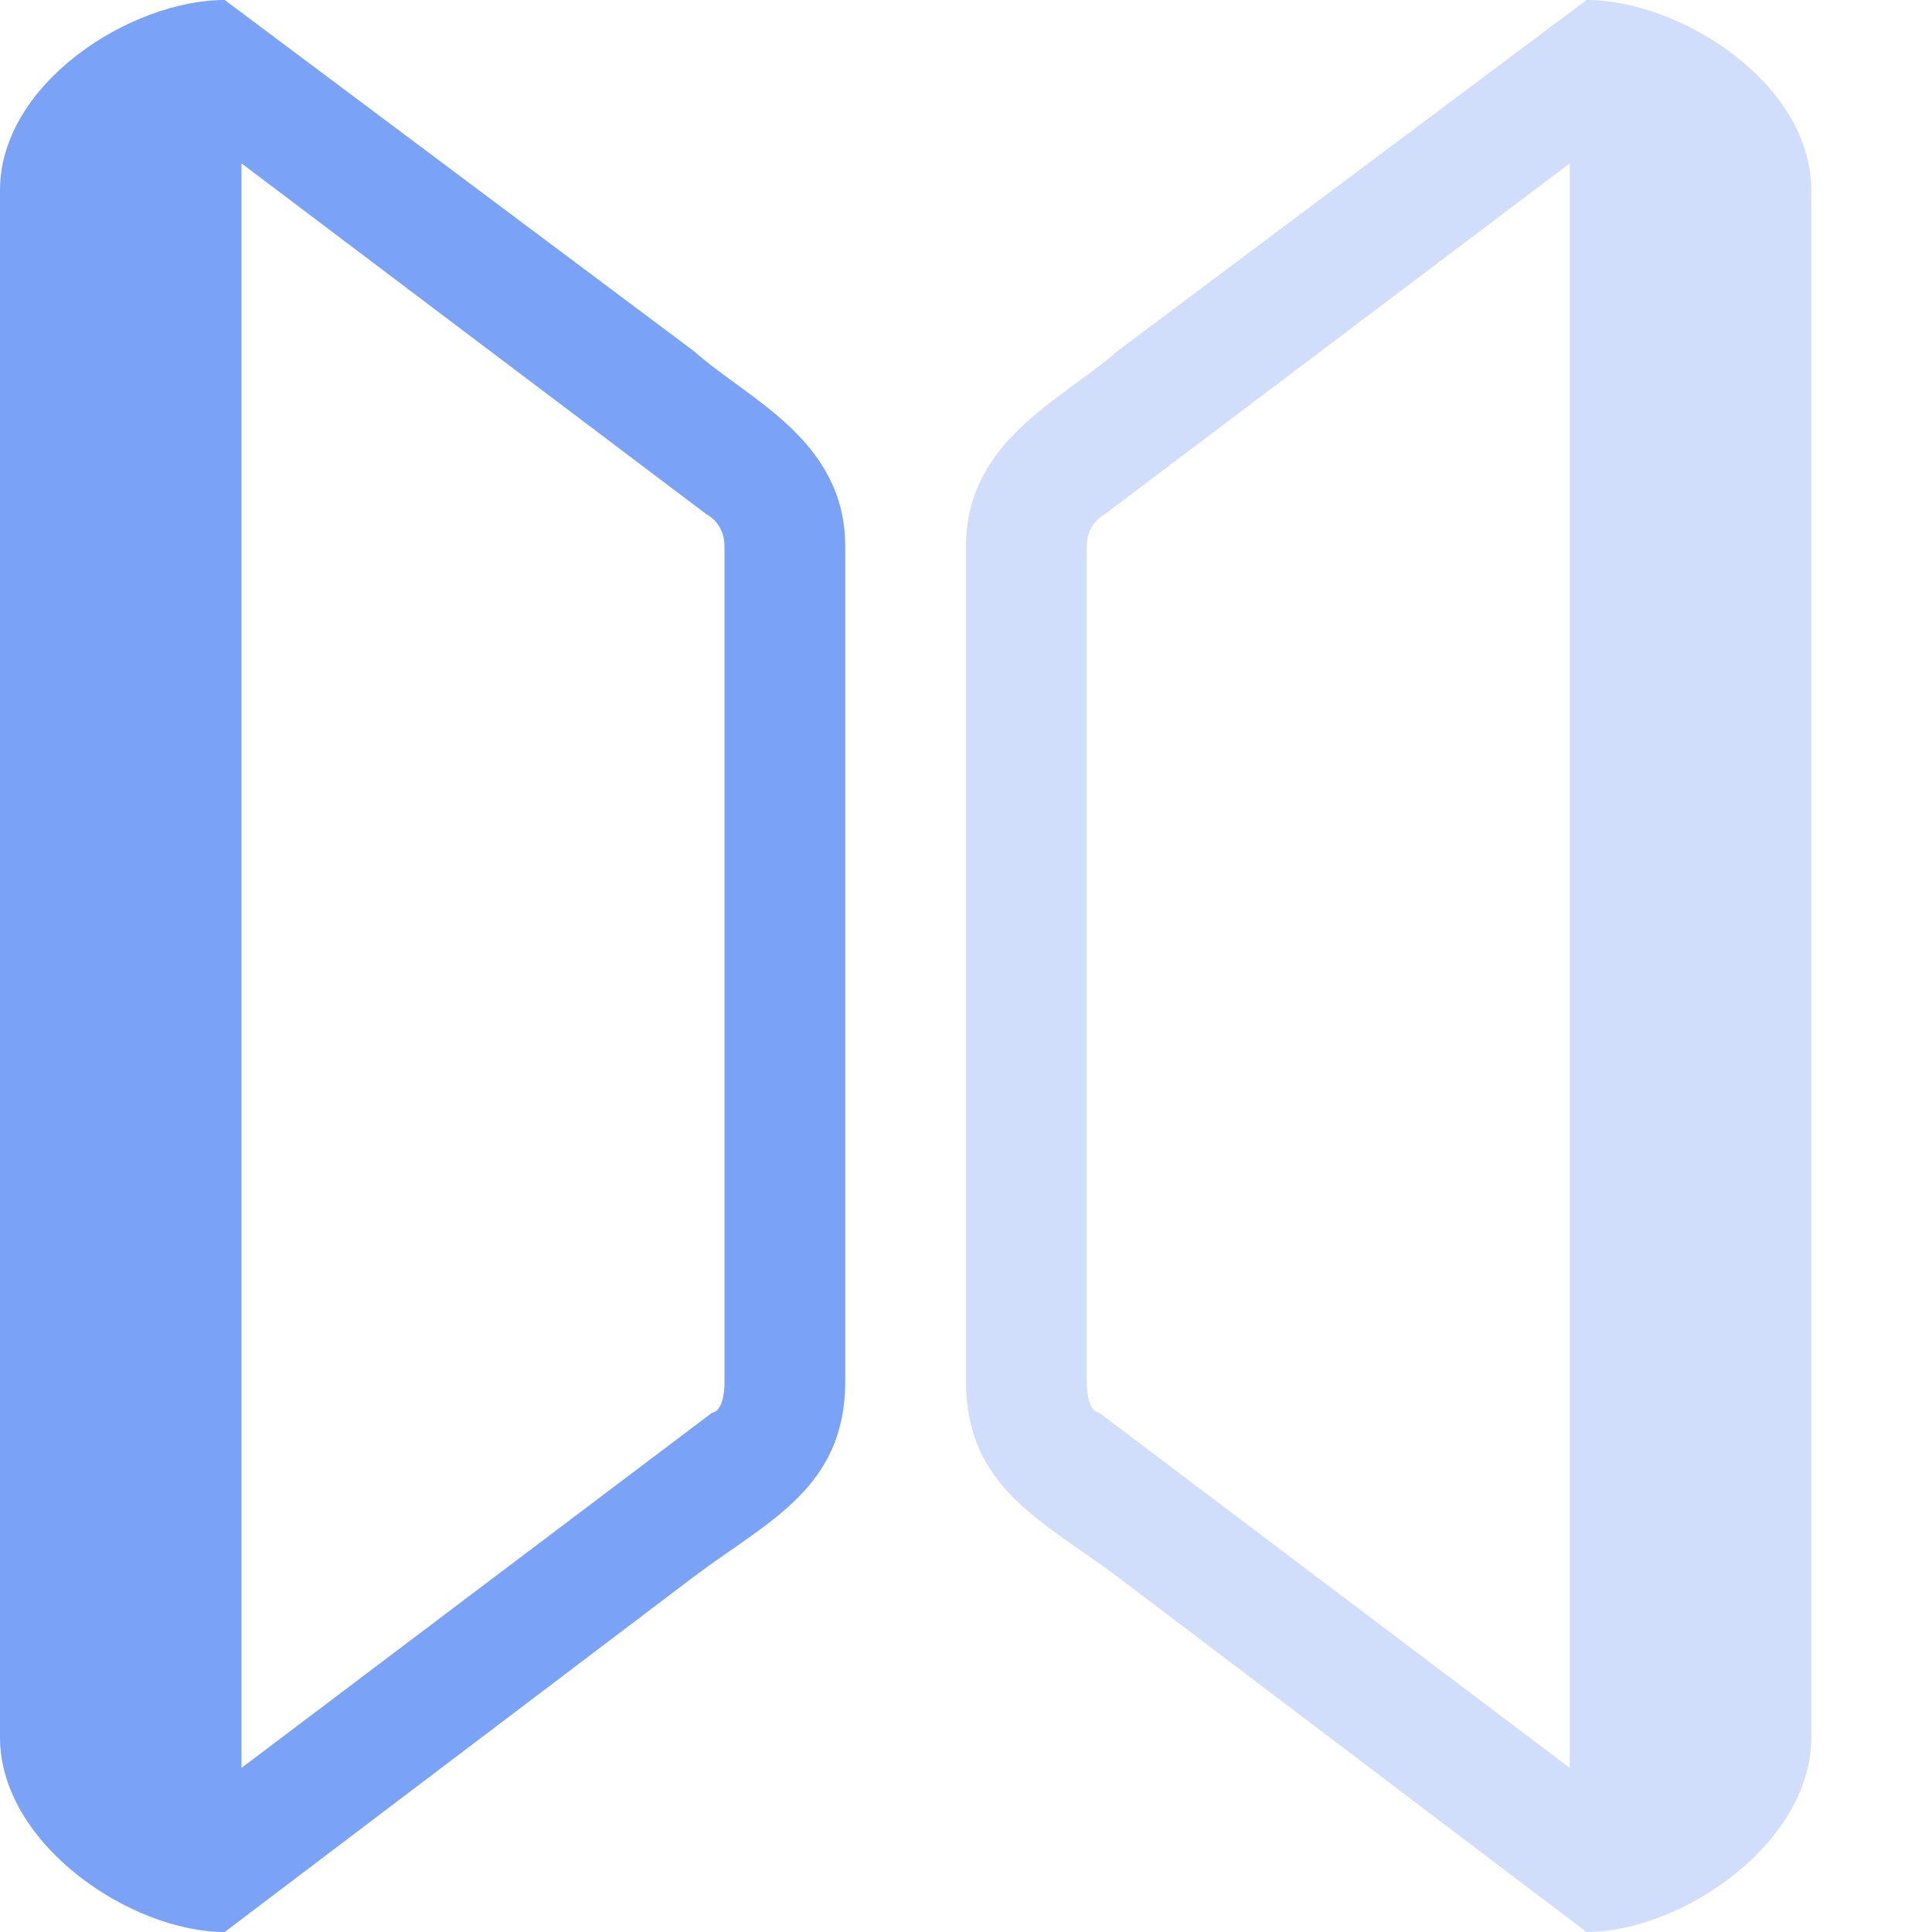 <svg xmlns="http://www.w3.org/2000/svg" width="16" height="16" version="1.1">
 <path style="fill:#7aa2f7" d="M 1.861,0 C 1.081,0 0,0.692 0,1.576 V 14.387 C 0,15.271 1.081,16 1.861,16 L 5.752,13.053 C 6.36,12.597 7,12.324 7,11.439 V 4.525 C 7,3.641 6.188,3.303 5.752,2.912 Z M 2,1.353 5.852,4.26 C 5.852,4.26 6,4.328 6,4.525 V 11.439 C 6,11.699 5.898,11.699 5.898,11.699 L 2,14.641 Z"/>
 <path style="opacity:.35;fill:#7aa2f7" d="M 13.139,0 C 13.919,0 15,0.692 15,1.576 V 14.387 C 15,15.271 13.919,16 13.139,16 L 9.248,13.053 C 8.64,12.597 8,12.324 8,11.439 V 4.525 C 8,3.641 8.812,3.303 9.248,2.912 Z M 13,1.353 9.148,4.26 C 9.148,4.26 9,4.328 9,4.525 V 11.439 C 9,11.699 9.102,11.699 9.102,11.699 L 13,14.641 Z"/>
</svg>
